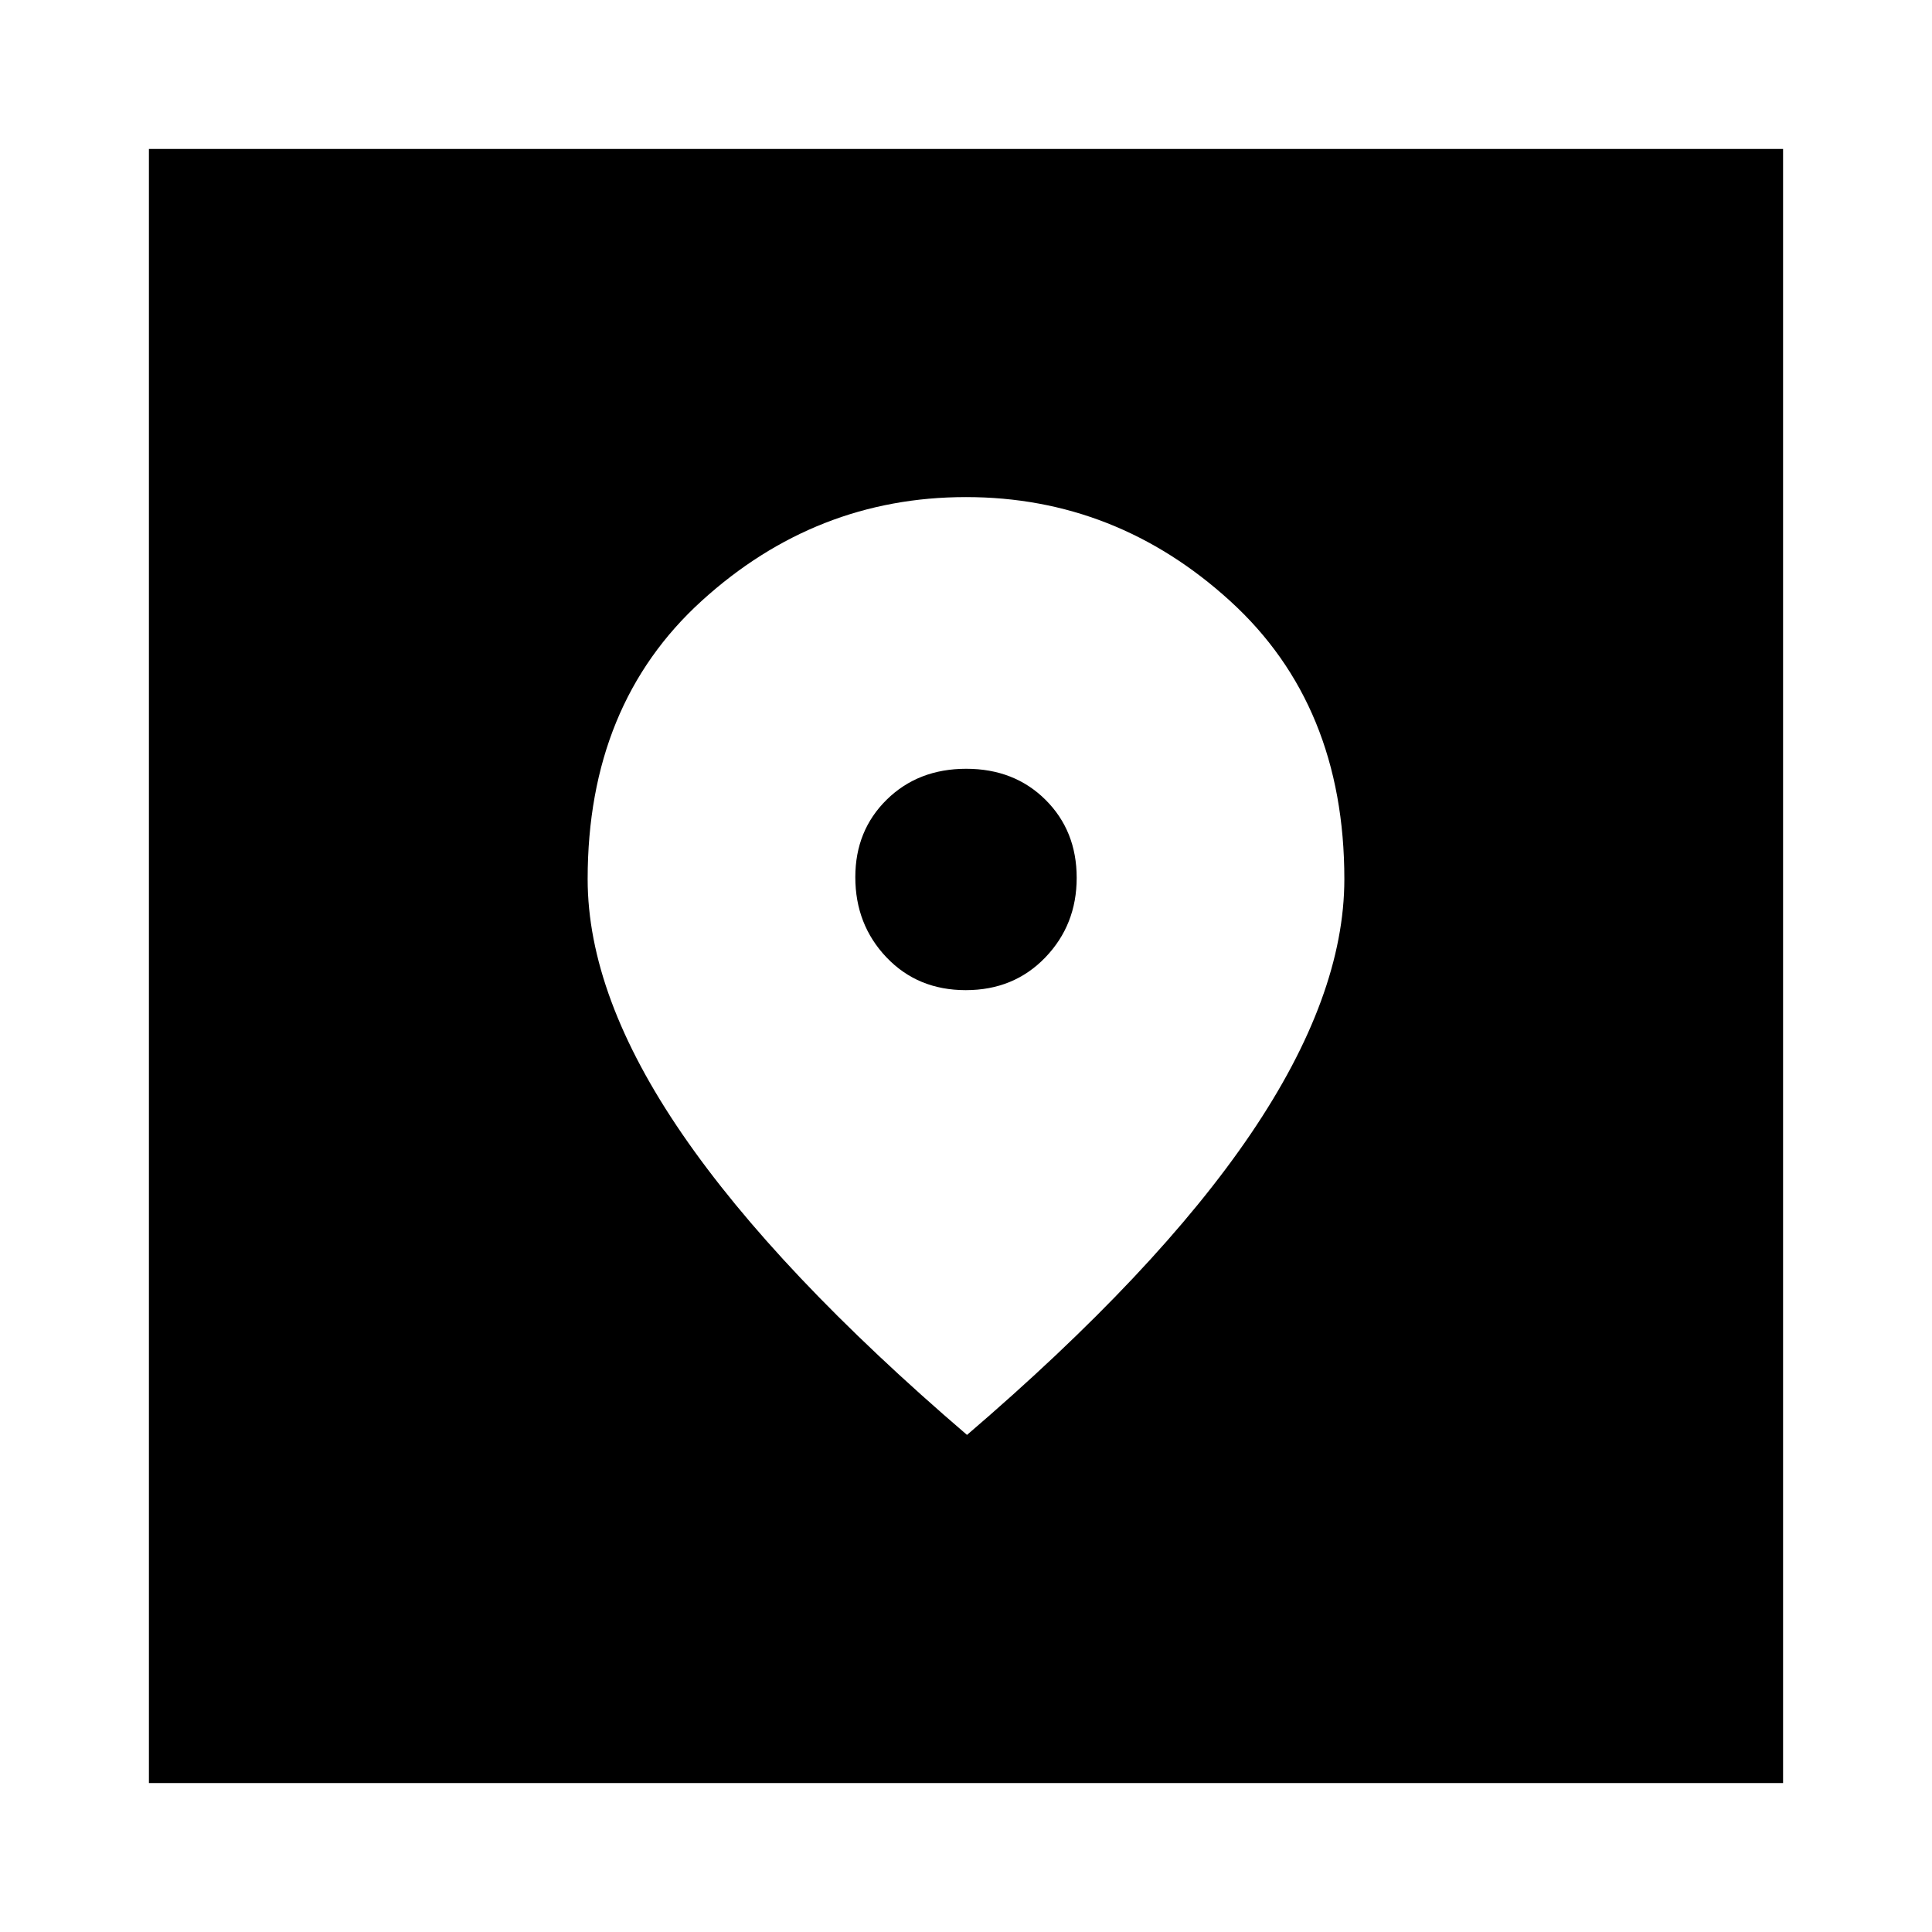 <svg xmlns="http://www.w3.org/2000/svg" height="24" viewBox="0 -960 960 960" width="24"><path d="M74-74v-812h812v812H74Zm406.5-173q94.5-81 141-149.59Q668-465.17 668-523.18q0-86.47-56.7-138.14Q554.6-713 480-713q-74.6 0-131.3 51.53Q292-609.95 292-523.2q0 58.2 47 126.7T480.5-247Zm-.61-221q-23.89 0-39.39-16.28-15.5-16.29-15.5-39.87 0-23.17 15.61-38.51Q456.23-578 480.11-578q23.89 0 39.39 15.41t15.5 38.77q0 23.37-15.61 39.59Q503.77-468 479.89-468Z"/></svg>